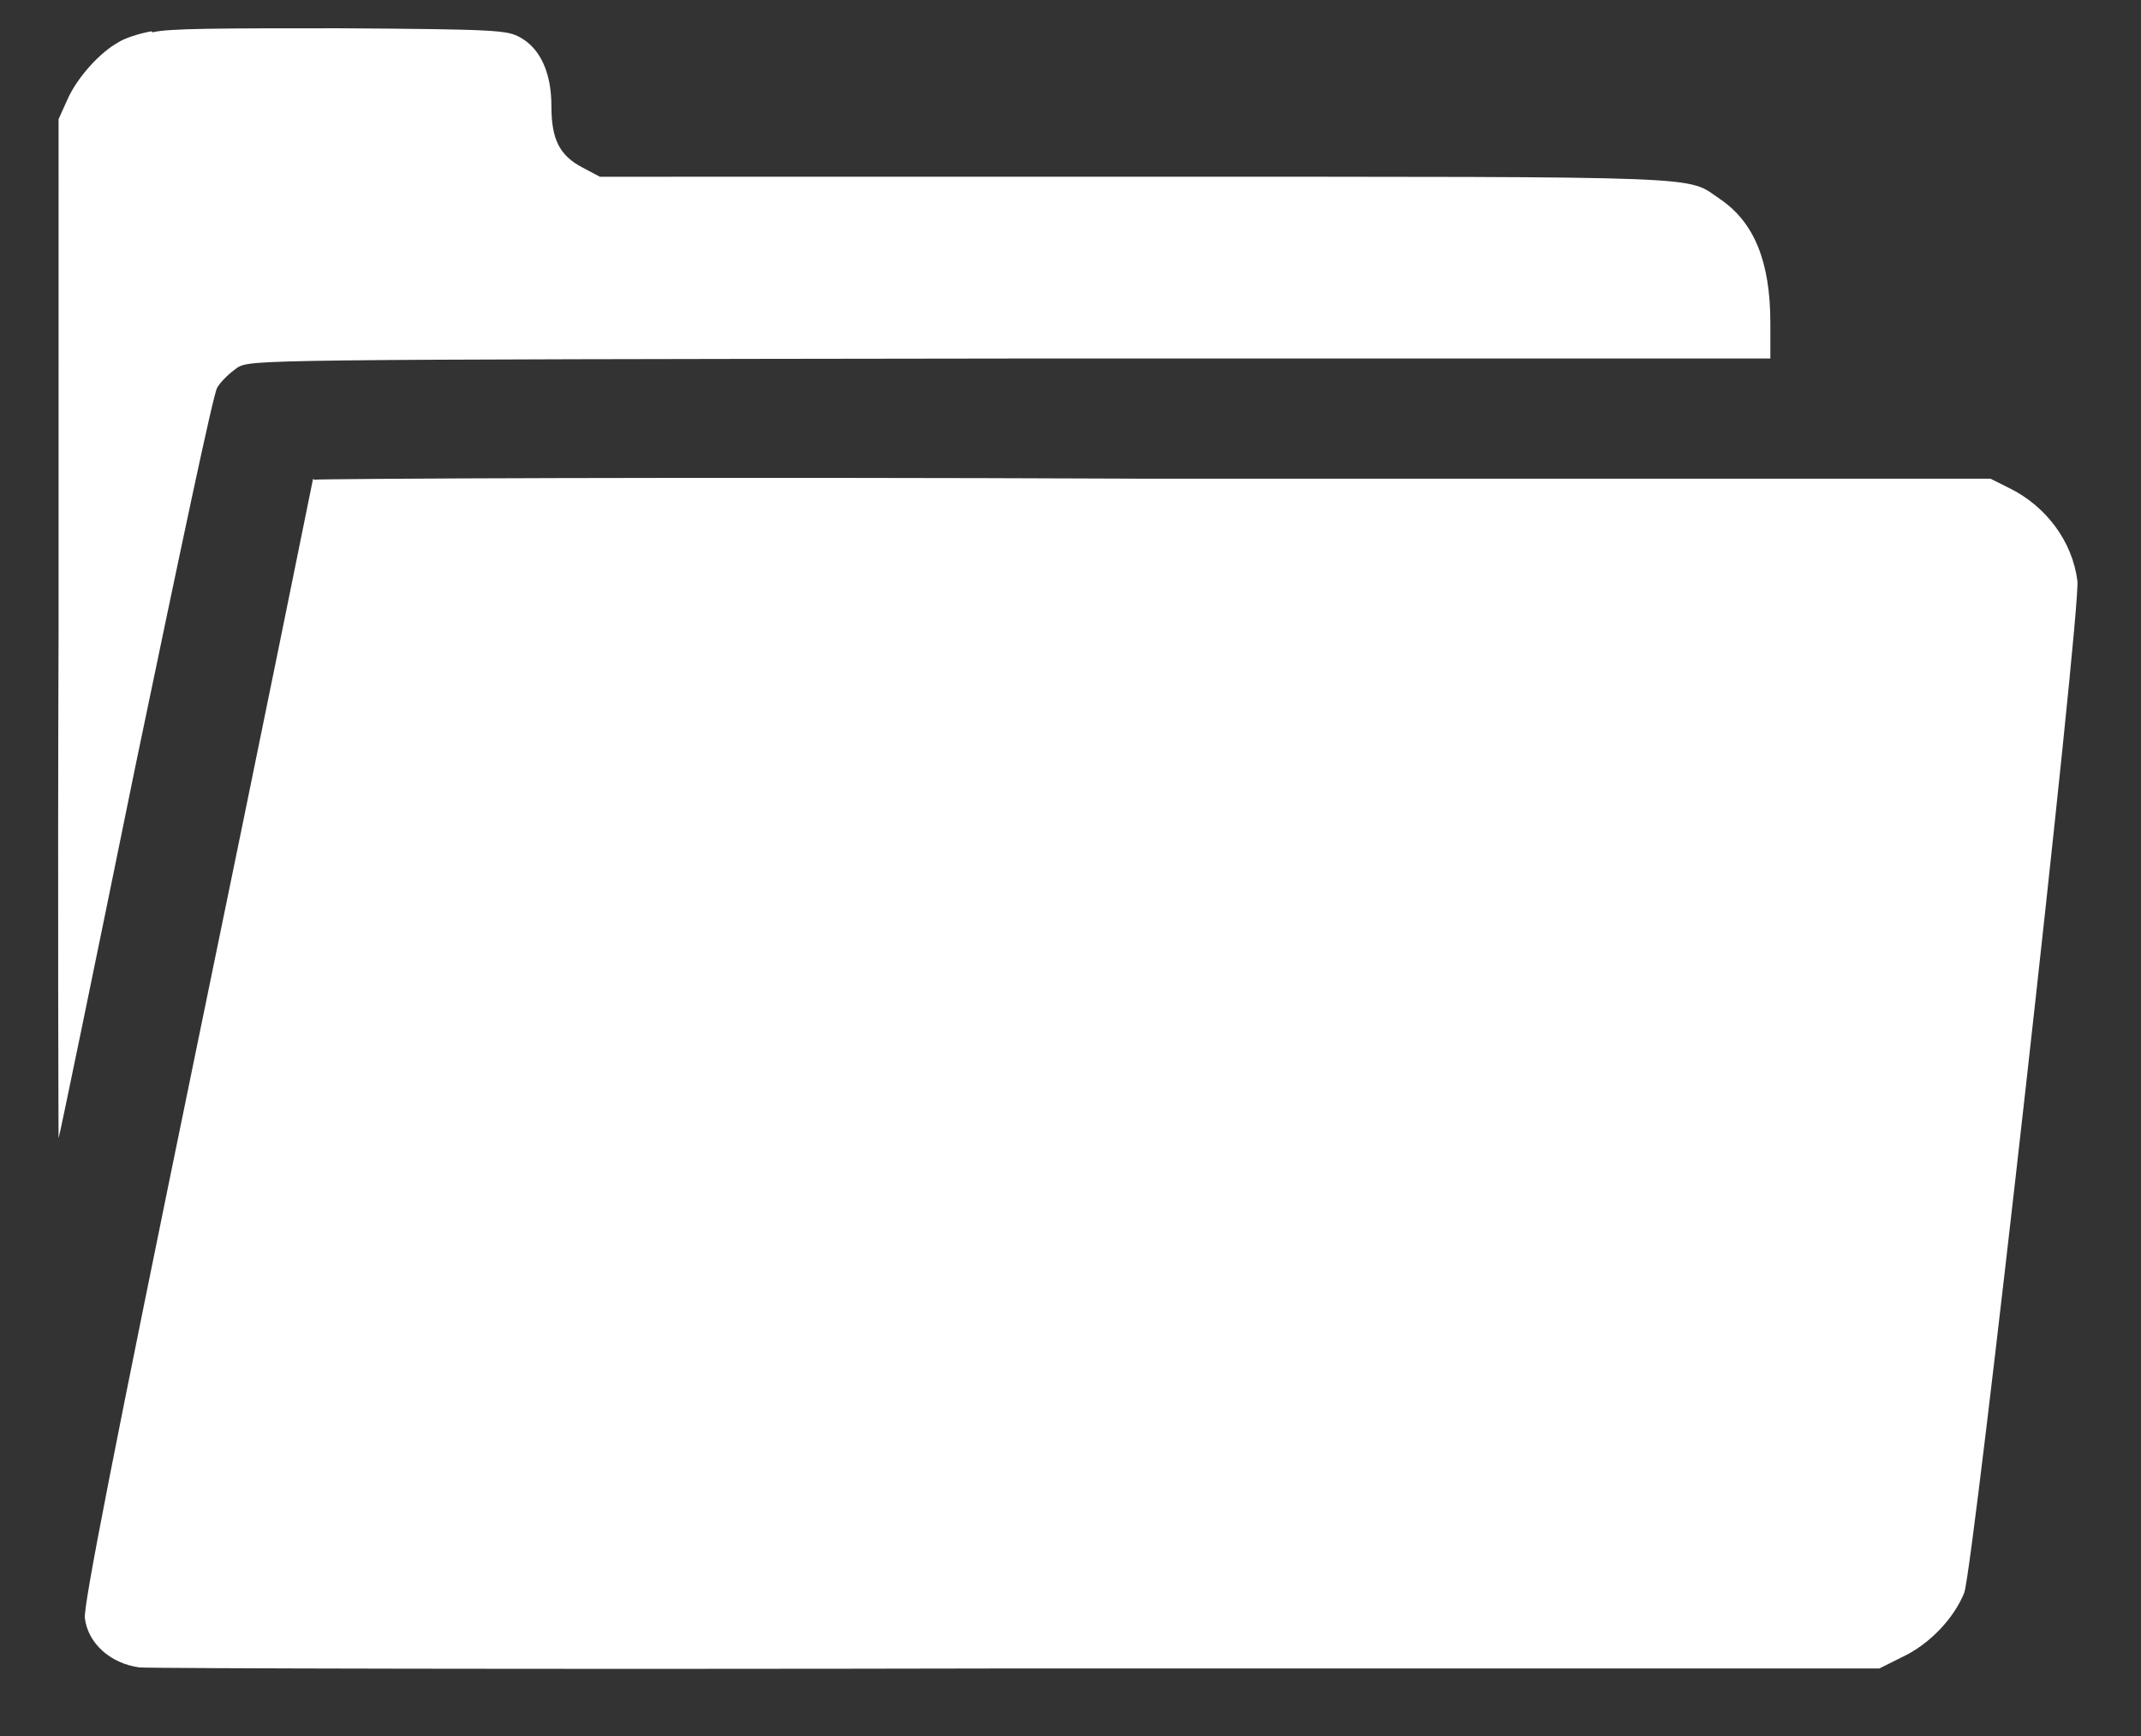<?xml version="1.0" encoding="UTF-8"?><svg id="a" xmlns="http://www.w3.org/2000/svg" viewBox="0 0 21.2 17.19"><rect x="0" y="0" width="21.2" height="17.19" fill="#333333" stroke="none"/><defs><style>.d{fill:#ffffff;}</style></defs><path class="d" d="M1.5,.31c-.12,.02-.27,.07-.33,.11-.18,.1-.4,.34-.5,.56l-.09,.2V6.24c-.01,2.78,0,5.05,0,5.03,.01-.02,.35-1.67,.76-3.68,.45-2.16,.77-3.68,.81-3.75,.04-.07,.13-.15,.2-.2,.14-.08,.17-.08,7.66-.09h7.52v-.35c0-.61-.16-1-.5-1.23-.34-.23,0-.22-5.8-.22H5.94l-.17-.09c-.23-.12-.31-.28-.31-.61s-.11-.57-.31-.68c-.13-.07-.21-.08-1.78-.09-1.19,0-1.7,0-1.86,.04Z"/><path class="d" d="M3.1,4.74s-.51,2.52-1.14,5.57c-.85,4.13-1.13,5.57-1.12,5.71,.03,.25,.25,.45,.54,.49,.12,.01,4.04,.02,8.72,.01h8.51l.22-.11c.28-.13,.52-.39,.62-.64,.09-.24,1.16-9.76,1.12-10.02-.05-.39-.31-.74-.68-.92l-.18-.09H11.41c-4.57-.02-8.3,0-8.3,.01Z"/></svg>